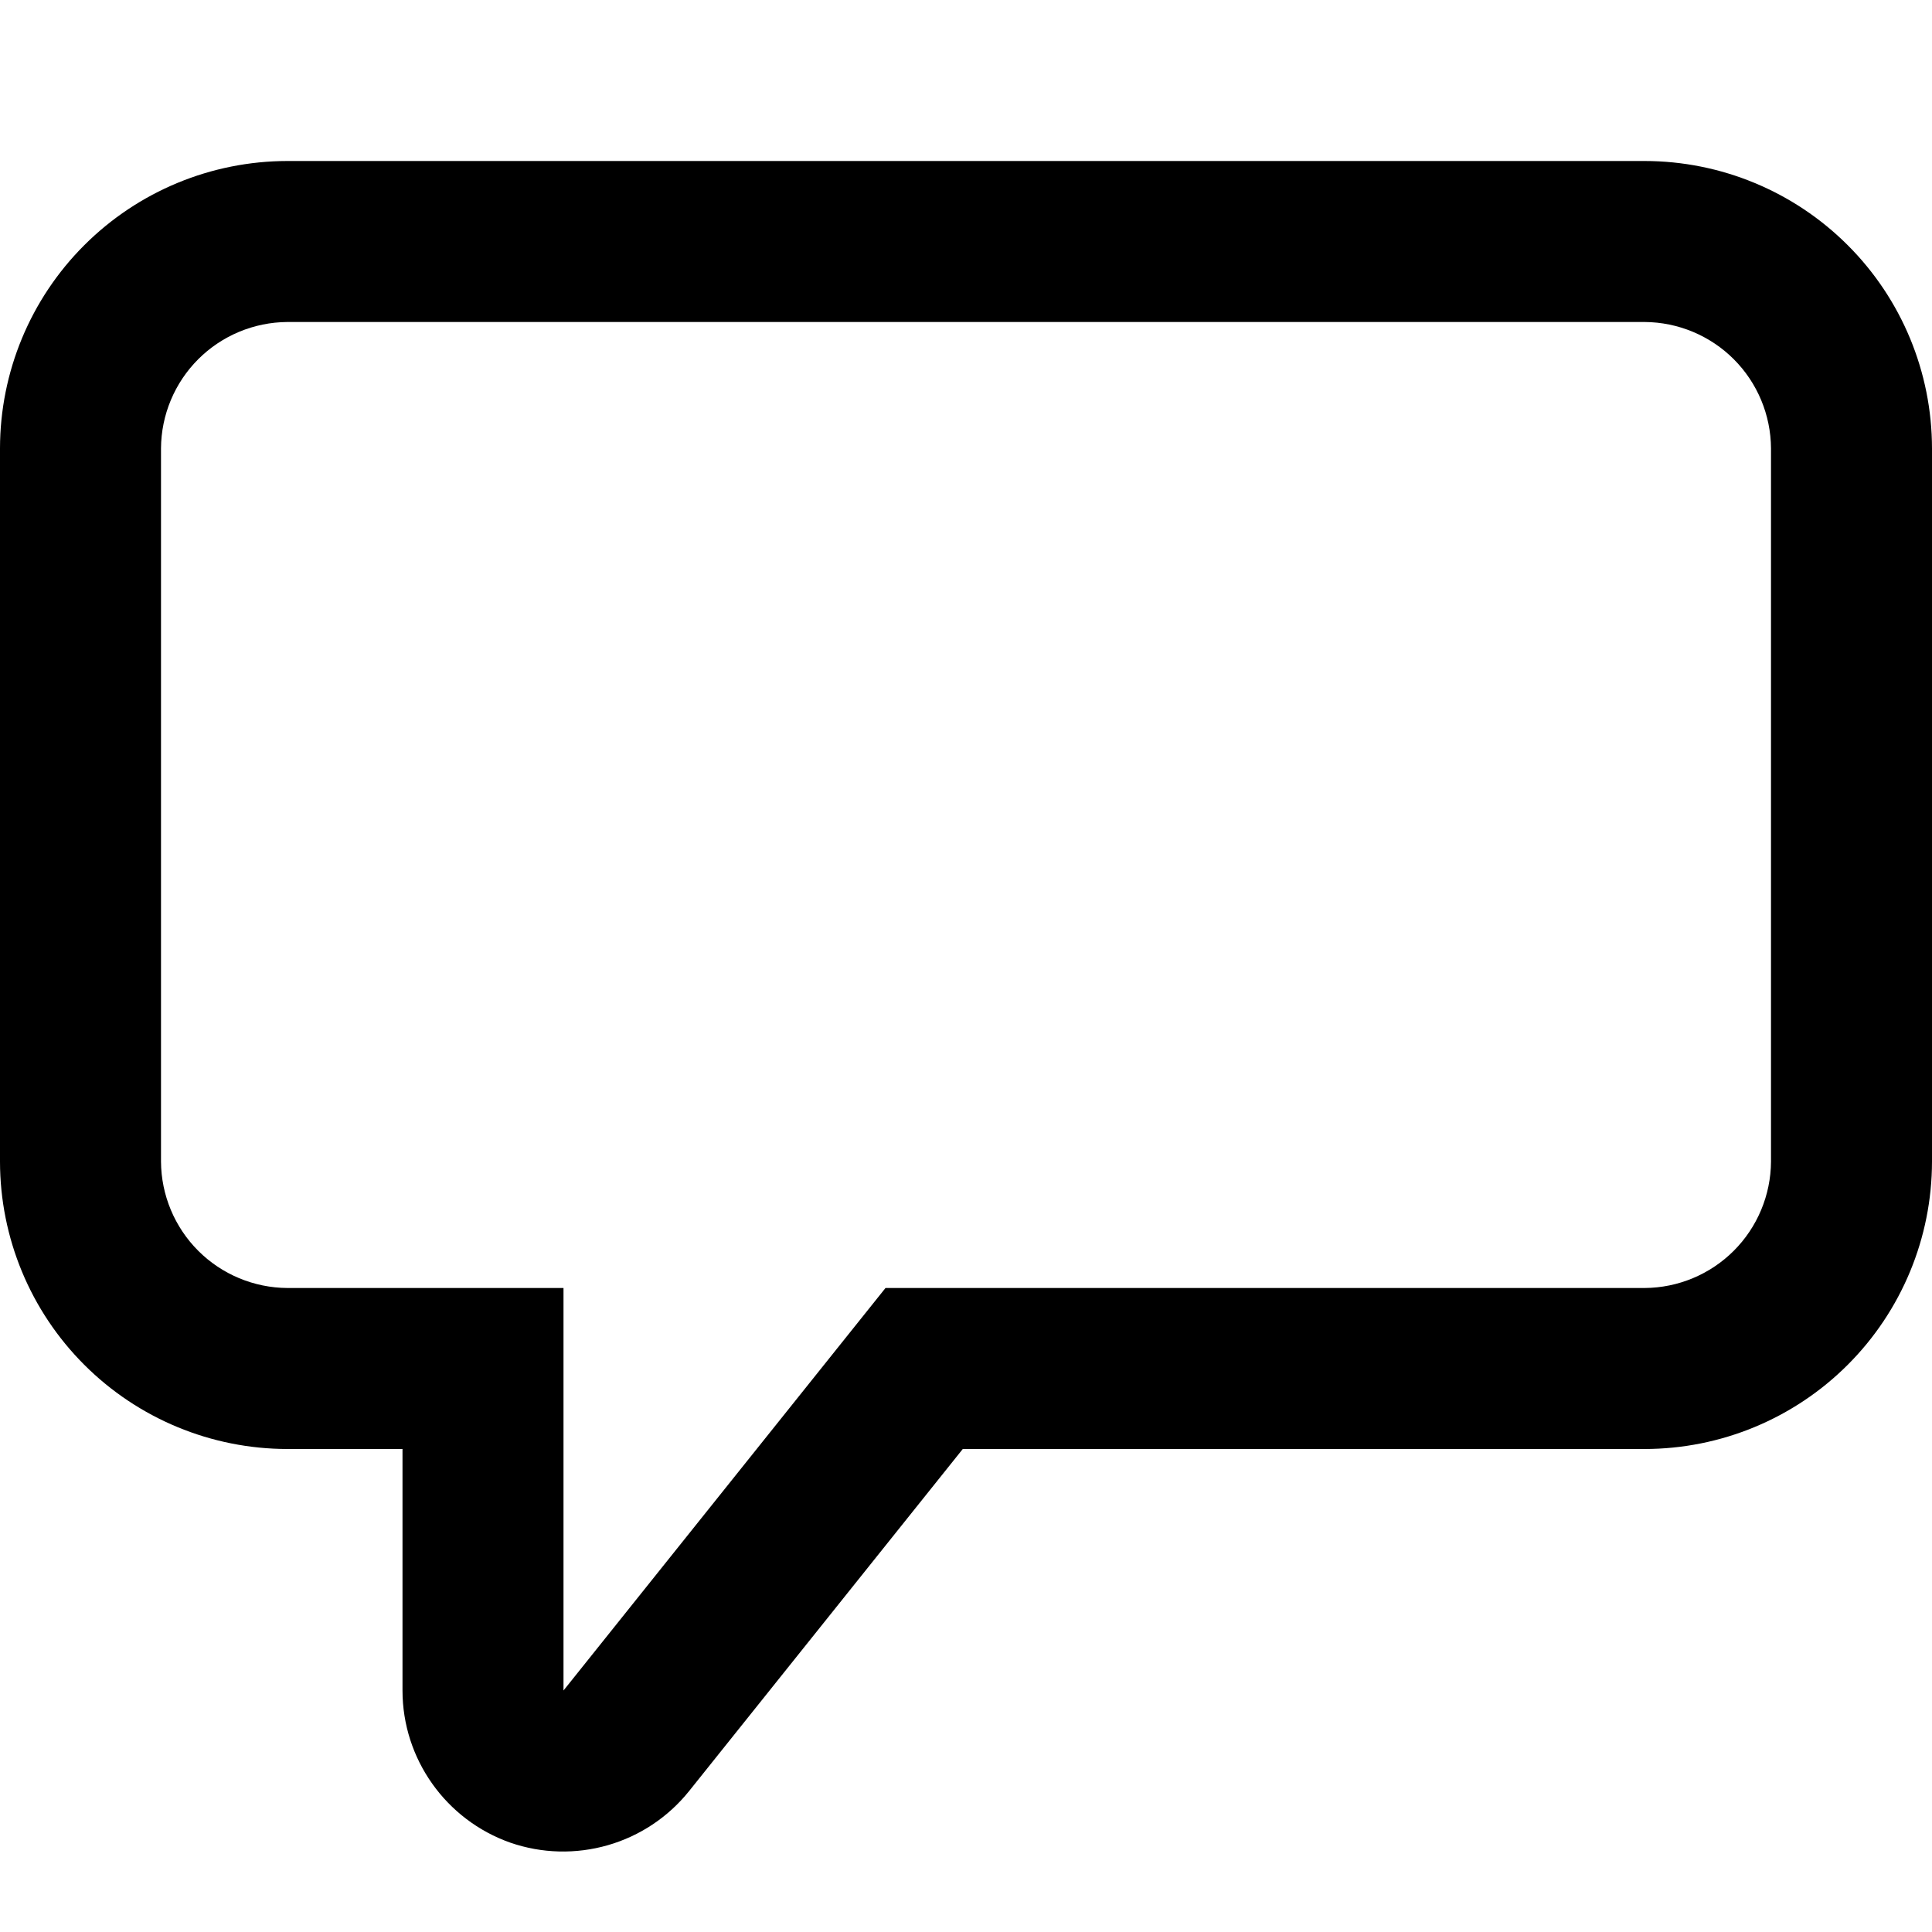 <svg width="30" height="30" viewBox="0 0 30 25" fill="none" xmlns="http://www.w3.org/2000/svg">
<path fill-rule="evenodd" clip-rule="evenodd" d="M25.538 0H4.463C3.279 0.001 2.145 0.471 1.308 1.308C0.471 2.144 0.001 3.279 0 4.463L0 15.537C0.001 16.721 0.471 17.855 1.308 18.692C2.145 19.529 3.279 19.999 4.463 20H6.25V23.75C6.25 24.812 6.923 25.76 7.925 26.113C8.414 26.282 8.942 26.295 9.439 26.152C9.936 26.009 10.376 25.716 10.7 25.312L14.95 20H25.538C26.721 19.999 27.855 19.529 28.692 18.692C29.529 17.855 29.999 16.721 30 15.537V4.463C29.999 3.279 29.529 2.144 28.692 1.308C27.855 0.471 26.721 0.001 25.538 0ZM27.5 15.537C27.497 16.057 27.289 16.555 26.922 16.922C26.555 17.289 26.057 17.497 25.538 17.5H13.75L8.75 23.75V17.5H4.463C3.943 17.497 3.445 17.289 3.078 16.922C2.711 16.555 2.503 16.057 2.5 15.537V4.463C2.503 3.943 2.711 3.445 3.078 3.078C3.445 2.711 3.943 2.503 4.463 2.5H25.538C26.057 2.503 26.555 2.711 26.922 3.078C27.289 3.445 27.497 3.943 27.5 4.463V15.537Z" fill="black"/>
</svg>
